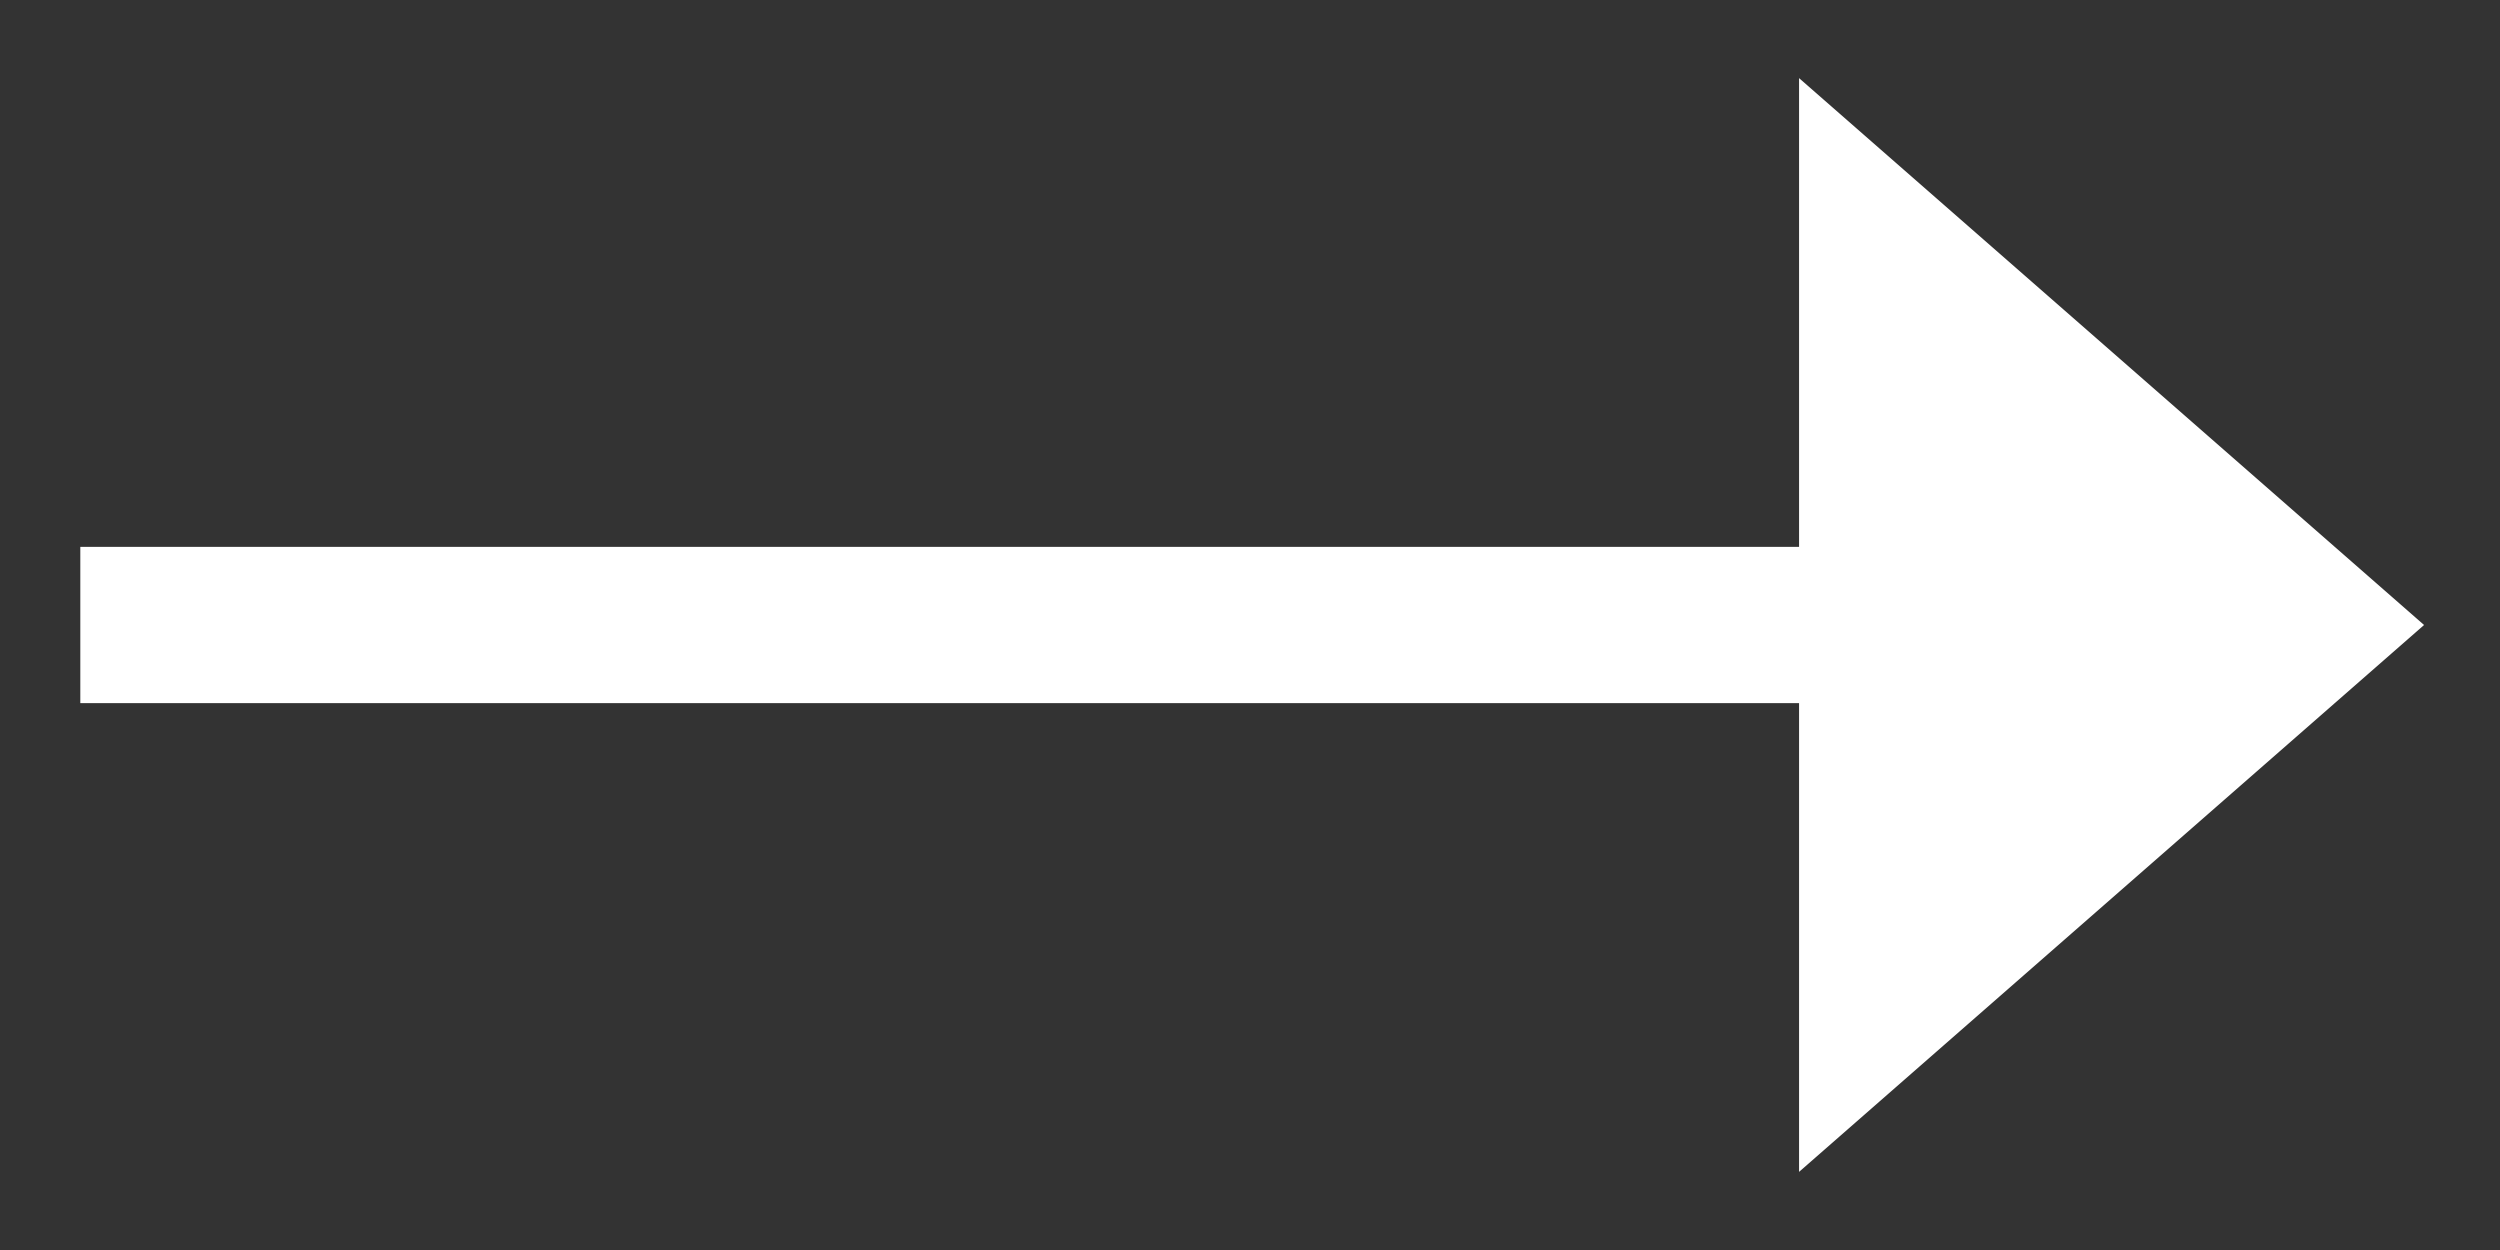 <svg width="16" height="8" viewBox="0 0 16 8" fill="none" xmlns="http://www.w3.org/2000/svg">
<rect x="0" y="0" width="16" height="8" fill="#333333" stroke="none"/>
<path fill-rule="evenodd" clip-rule="evenodd" d="M0.514 3.5V4.5H11.514V7.5L15.514 4L11.514 0.5V3.5H0.514Z" fill="white"/>
</svg>
